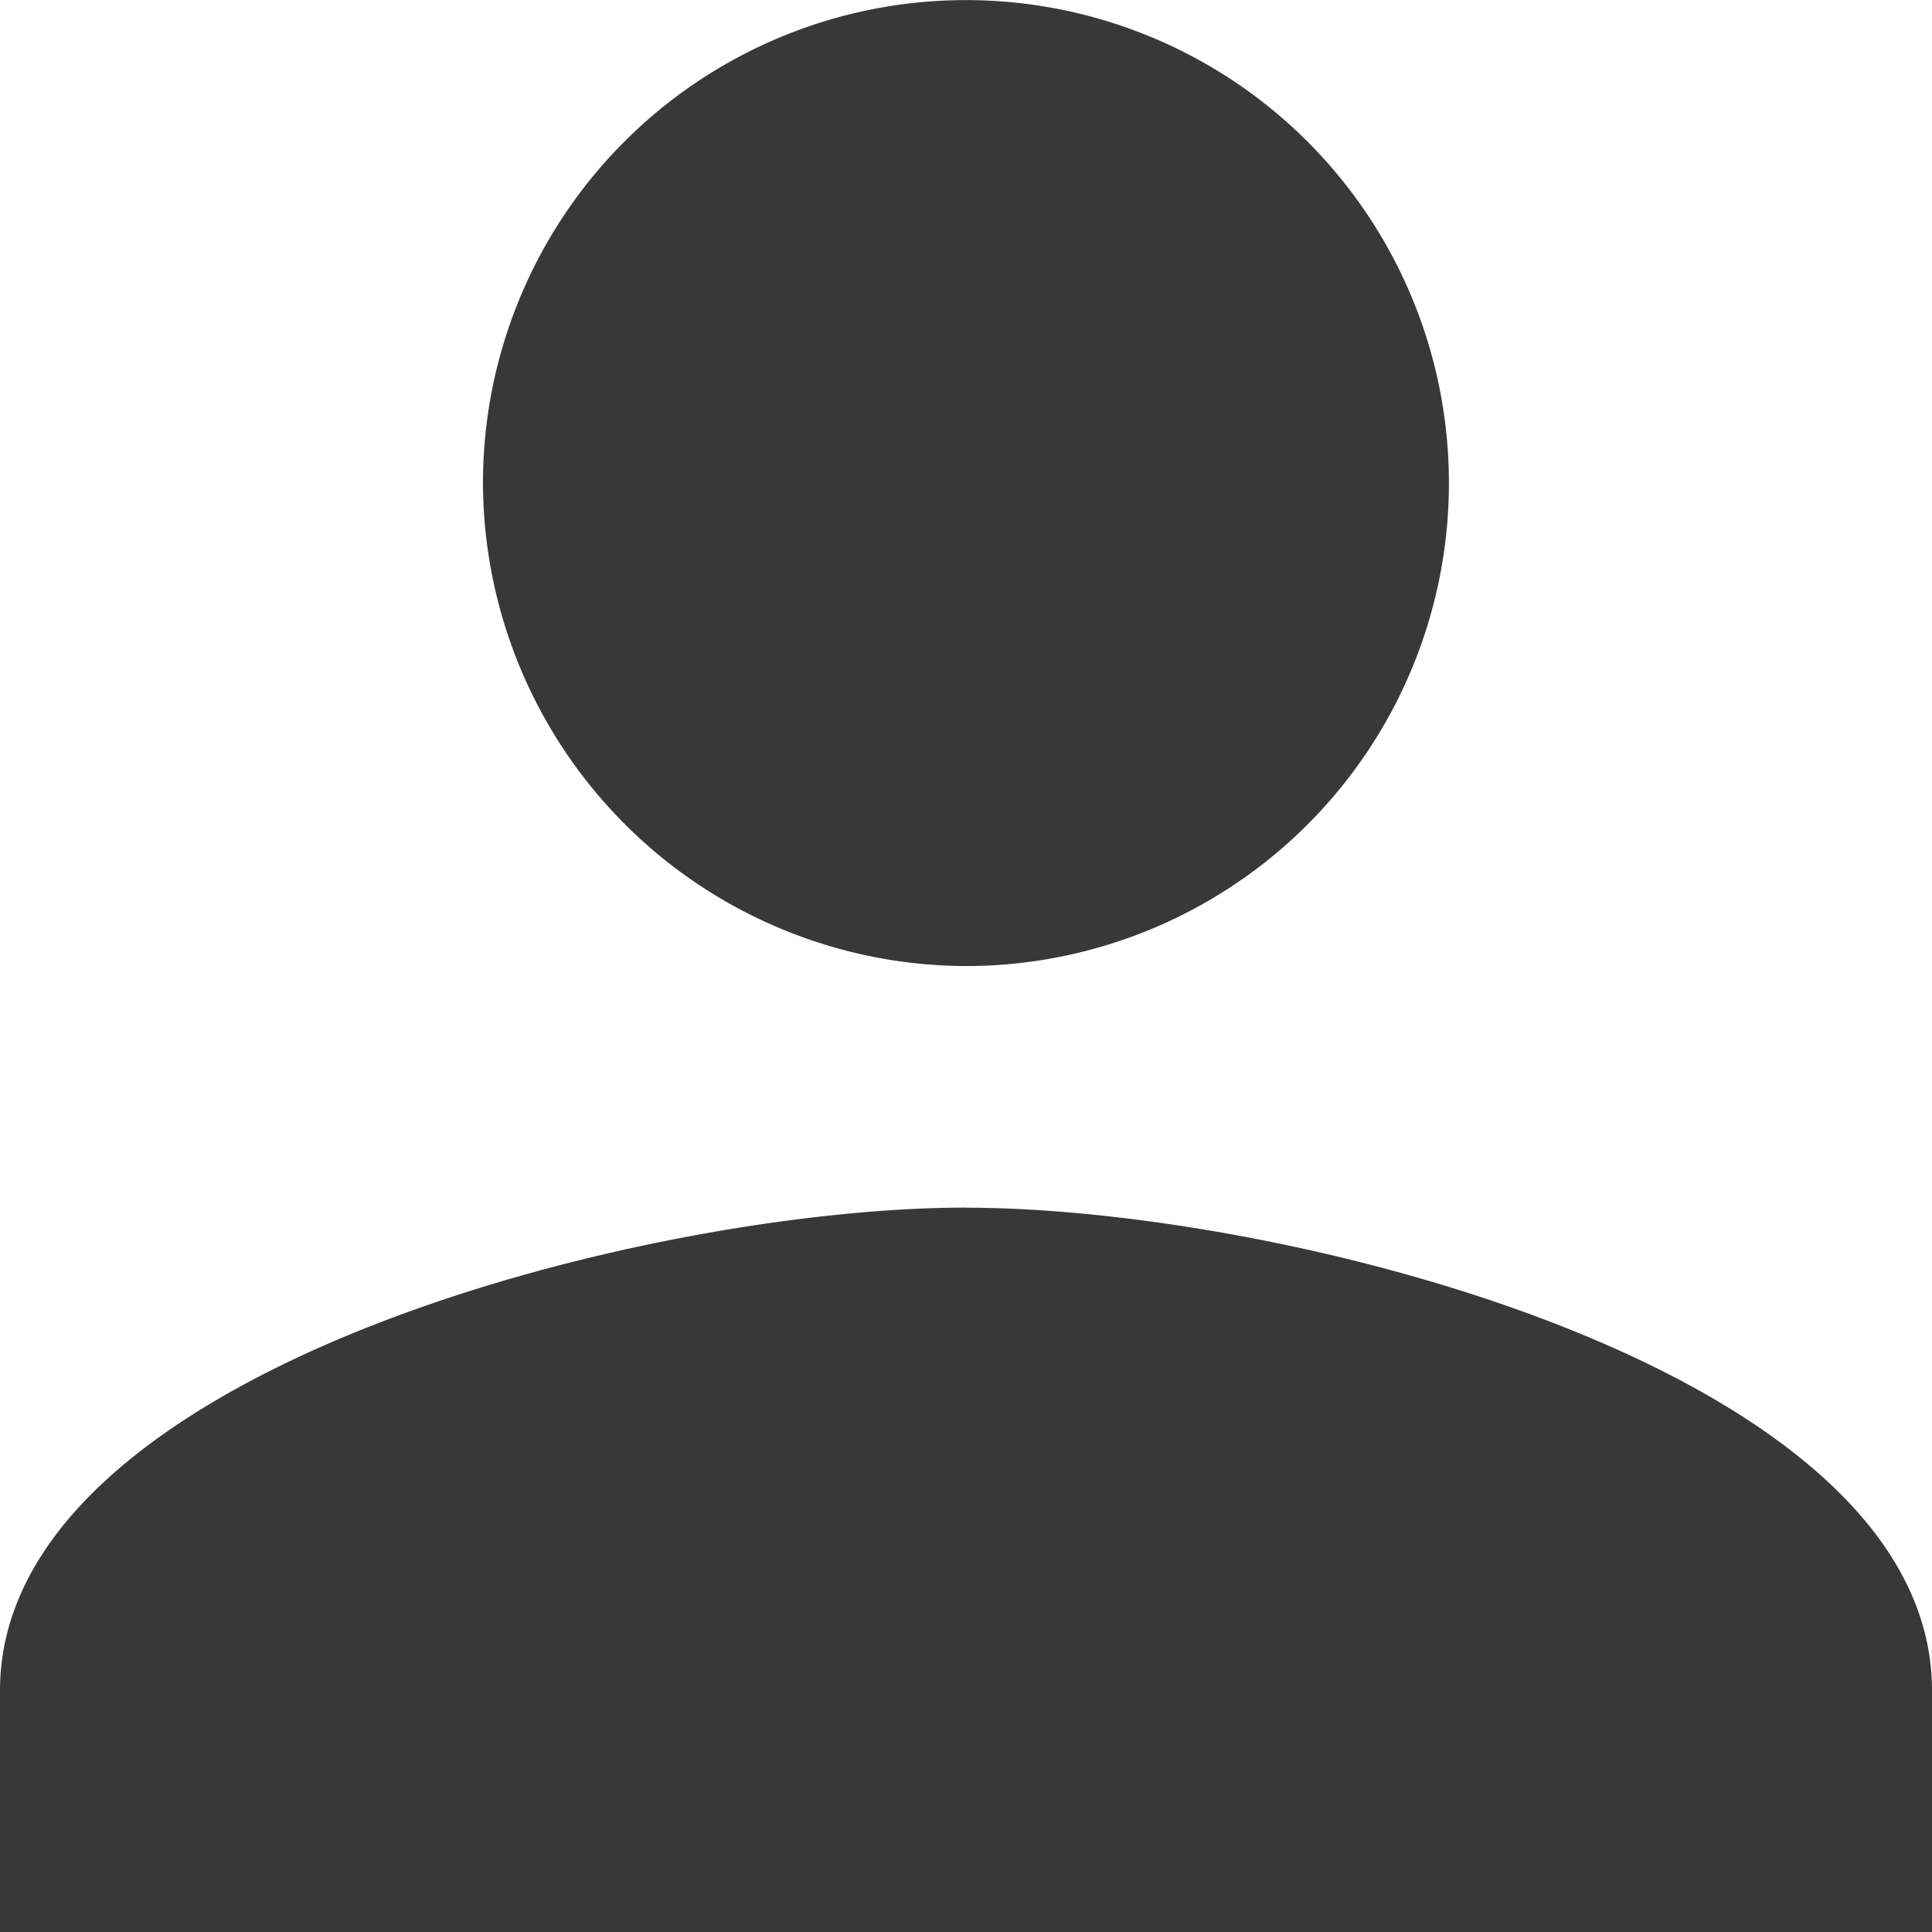 <svg xmlns="http://www.w3.org/2000/svg" width="18.557" height="18.557" viewBox="0 0 18.557 18.557">
  <path id="Icon_ionic-md-person" data-name="Icon ionic-md-person" d="M13.779,13.779A4.639,4.639,0,1,0,9.139,9.139,4.653,4.653,0,0,0,13.779,13.779Zm0,2.32c-3.073,0-9.279,1.566-9.279,4.639v2.32H23.057v-2.32C23.057,17.664,16.852,16.1,13.779,16.1Z" transform="translate(-4.5 -4.5)" fill="#383838"/>
</svg>
